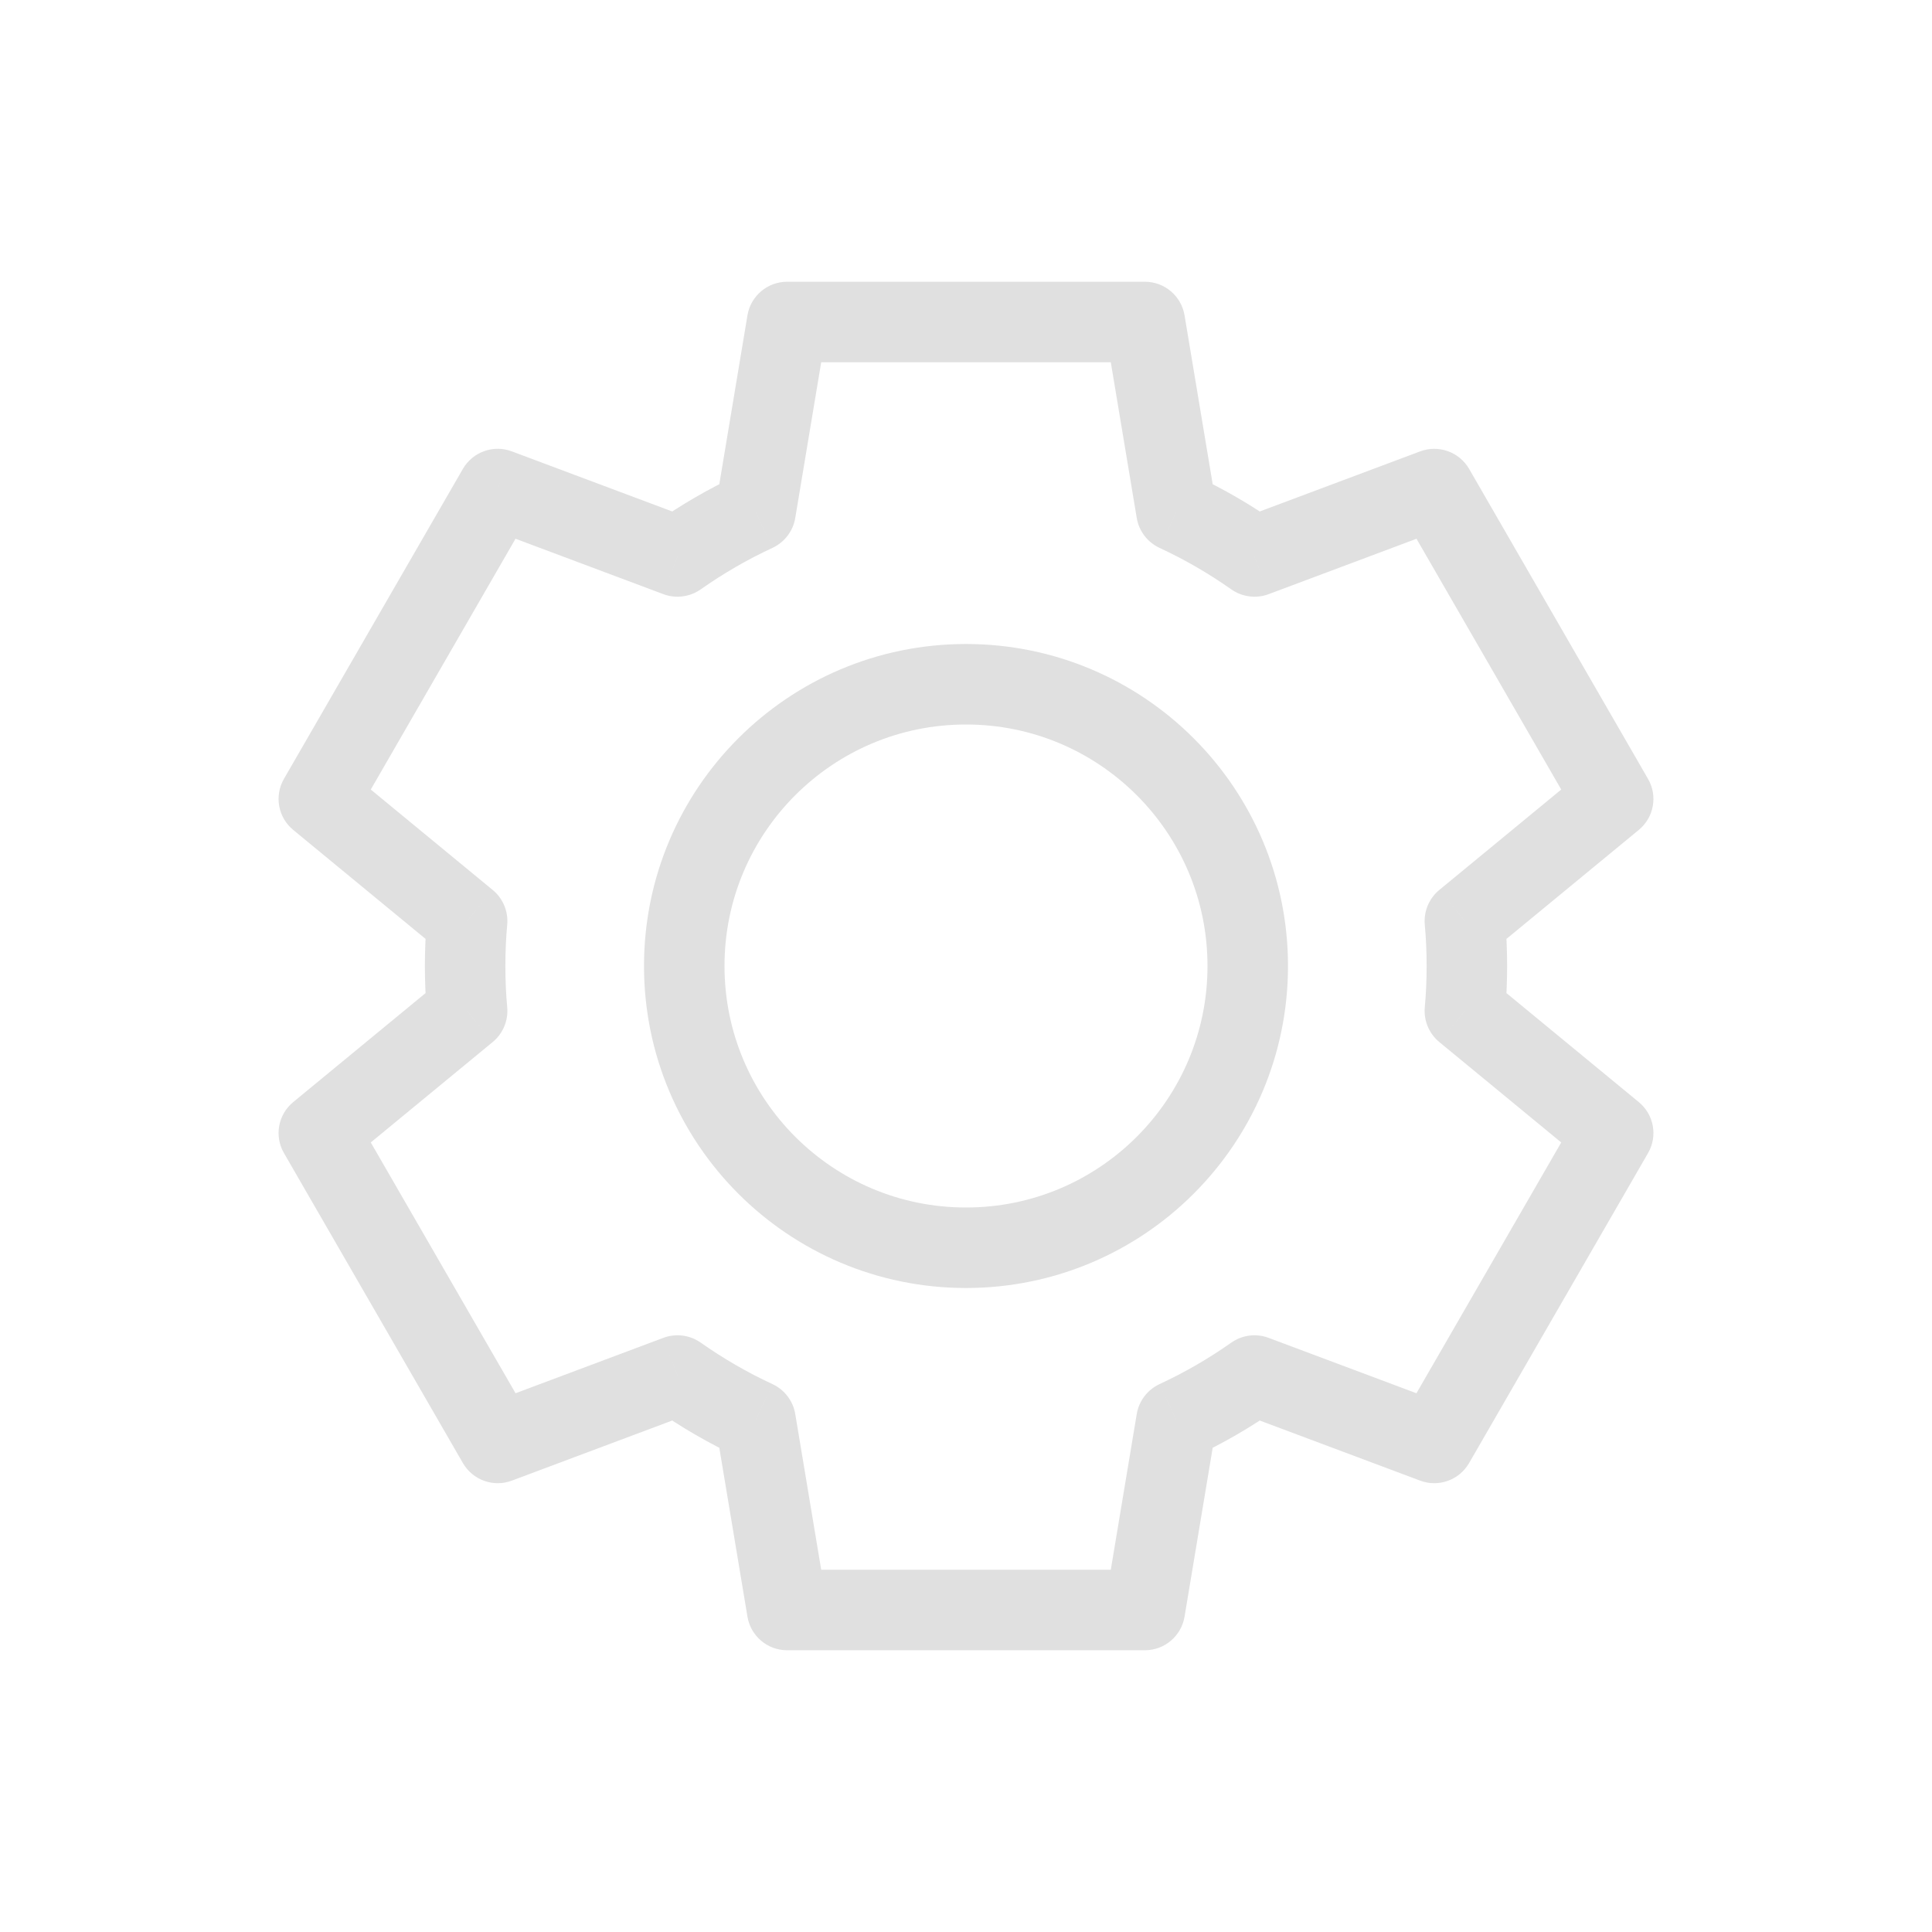 <svg width="24" height="24" viewBox="0 0 24 24" fill="none" xmlns="http://www.w3.org/2000/svg">
<circle cx="12" cy="12" r="3.5" stroke="#E0E0E0"/>
<path d="M9.386 6.352L9.596 6.806C9.746 6.736 9.852 6.597 9.879 6.434L9.386 6.352ZM9.778 4V3.5C9.533 3.5 9.325 3.677 9.285 3.918L9.778 4ZM8.417 6.912L8.241 7.381C8.396 7.439 8.57 7.416 8.705 7.321L8.417 6.912ZM6.183 6.075L6.358 5.607C6.129 5.521 5.872 5.614 5.75 5.825L6.183 6.075ZM3.961 9.924L3.528 9.674C3.405 9.886 3.454 10.155 3.643 10.31L3.961 9.924ZM5.803 11.441L6.301 11.485C6.315 11.321 6.248 11.16 6.12 11.055L5.803 11.441ZM5.803 12.559L6.12 12.945C6.248 12.84 6.315 12.679 6.301 12.515L5.803 12.559ZM3.961 14.075L3.643 13.69C3.454 13.845 3.405 14.114 3.528 14.325L3.961 14.075ZM6.183 17.924L5.75 18.174C5.872 18.386 6.129 18.479 6.358 18.393L6.183 17.924ZM8.417 17.088L8.705 16.679C8.57 16.584 8.396 16.561 8.241 16.619L8.417 17.088ZM9.386 17.648L9.879 17.566C9.852 17.403 9.746 17.264 9.596 17.194L9.386 17.648ZM9.778 20L9.285 20.082C9.325 20.323 9.533 20.5 9.778 20.5V20ZM14.222 20V20.5C14.467 20.5 14.675 20.323 14.715 20.082L14.222 20ZM14.614 17.648L14.404 17.194C14.254 17.264 14.148 17.403 14.121 17.566L14.614 17.648ZM15.583 17.088L15.758 16.619C15.604 16.561 15.43 16.584 15.295 16.679L15.583 17.088ZM17.817 17.924L17.642 18.393C17.871 18.479 18.128 18.386 18.25 18.174L17.817 17.924ZM20.039 14.075L20.472 14.325C20.595 14.114 20.546 13.845 20.357 13.69L20.039 14.075ZM18.197 12.559L17.699 12.515C17.685 12.679 17.752 12.84 17.88 12.945L18.197 12.559ZM18.197 11.441L17.88 11.055C17.752 11.16 17.685 11.321 17.699 11.485L18.197 11.441ZM20.039 9.925L20.357 10.31C20.546 10.155 20.595 9.886 20.472 9.675L20.039 9.925ZM17.817 6.075L18.25 5.825C18.128 5.614 17.871 5.522 17.642 5.607L17.817 6.075ZM15.583 6.912L15.295 7.321C15.43 7.416 15.604 7.439 15.759 7.381L15.583 6.912ZM14.614 6.352L14.121 6.434C14.148 6.597 14.254 6.736 14.404 6.806L14.614 6.352ZM14.222 4L14.715 3.918C14.675 3.677 14.467 3.5 14.222 3.5V4ZM9.879 6.434L10.271 4.082L9.285 3.918L8.893 6.27L9.879 6.434ZM8.705 7.321C8.985 7.124 9.283 6.951 9.596 6.806L9.175 5.898C8.807 6.069 8.457 6.272 8.129 6.504L8.705 7.321ZM6.008 6.544L8.241 7.381L8.592 6.444L6.358 5.607L6.008 6.544ZM4.394 10.175L6.616 6.325L5.75 5.825L3.528 9.674L4.394 10.175ZM6.12 11.055L4.278 9.538L3.643 10.31L5.485 11.827L6.12 11.055ZM6.278 12C6.278 11.826 6.285 11.655 6.301 11.485L5.305 11.396C5.287 11.595 5.278 11.797 5.278 12H6.278ZM6.301 12.515C6.285 12.345 6.278 12.174 6.278 12H5.278C5.278 12.203 5.287 12.405 5.305 12.604L6.301 12.515ZM4.279 14.461L6.12 12.945L5.485 12.173L3.643 13.69L4.279 14.461ZM6.616 17.674L4.394 13.825L3.528 14.325L5.75 18.174L6.616 17.674ZM8.241 16.619L6.008 17.456L6.358 18.393L8.592 17.556L8.241 16.619ZM9.596 17.194C9.283 17.049 8.985 16.876 8.705 16.679L8.129 17.496C8.457 17.728 8.807 17.931 9.175 18.102L9.596 17.194ZM10.271 19.918L9.879 17.566L8.893 17.73L9.285 20.082L10.271 19.918ZM14.222 19.5H9.778V20.5H14.222V19.5ZM14.121 17.566L13.729 19.918L14.715 20.082L15.107 17.73L14.121 17.566ZM15.295 16.679C15.015 16.876 14.717 17.049 14.404 17.194L14.825 18.102C15.193 17.931 15.543 17.728 15.871 17.496L15.295 16.679ZM17.992 17.456L15.758 16.619L15.408 17.556L17.642 18.393L17.992 17.456ZM19.606 13.825L17.384 17.674L18.25 18.174L20.472 14.325L19.606 13.825ZM17.88 12.945L19.722 14.462L20.357 13.69L18.515 12.173L17.88 12.945ZM17.722 12C17.722 12.174 17.715 12.345 17.699 12.515L18.695 12.604C18.713 12.405 18.722 12.203 18.722 12H17.722ZM17.699 11.485C17.715 11.655 17.722 11.826 17.722 12H18.722C18.722 11.797 18.713 11.595 18.695 11.396L17.699 11.485ZM19.722 9.538L17.88 11.055L18.515 11.827L20.357 10.31L19.722 9.538ZM17.384 6.325L19.606 10.175L20.472 9.675L18.25 5.825L17.384 6.325ZM15.759 7.381L17.993 6.544L17.642 5.607L15.408 6.444L15.759 7.381ZM14.404 6.806C14.717 6.951 15.015 7.124 15.295 7.321L15.871 6.504C15.543 6.272 15.193 6.069 14.825 5.898L14.404 6.806ZM13.729 4.082L14.121 6.434L15.107 6.27L14.715 3.918L13.729 4.082ZM9.778 4.5H14.222V3.5H9.778V4.5Z" fill="#E0E0E0"/>
</svg>

